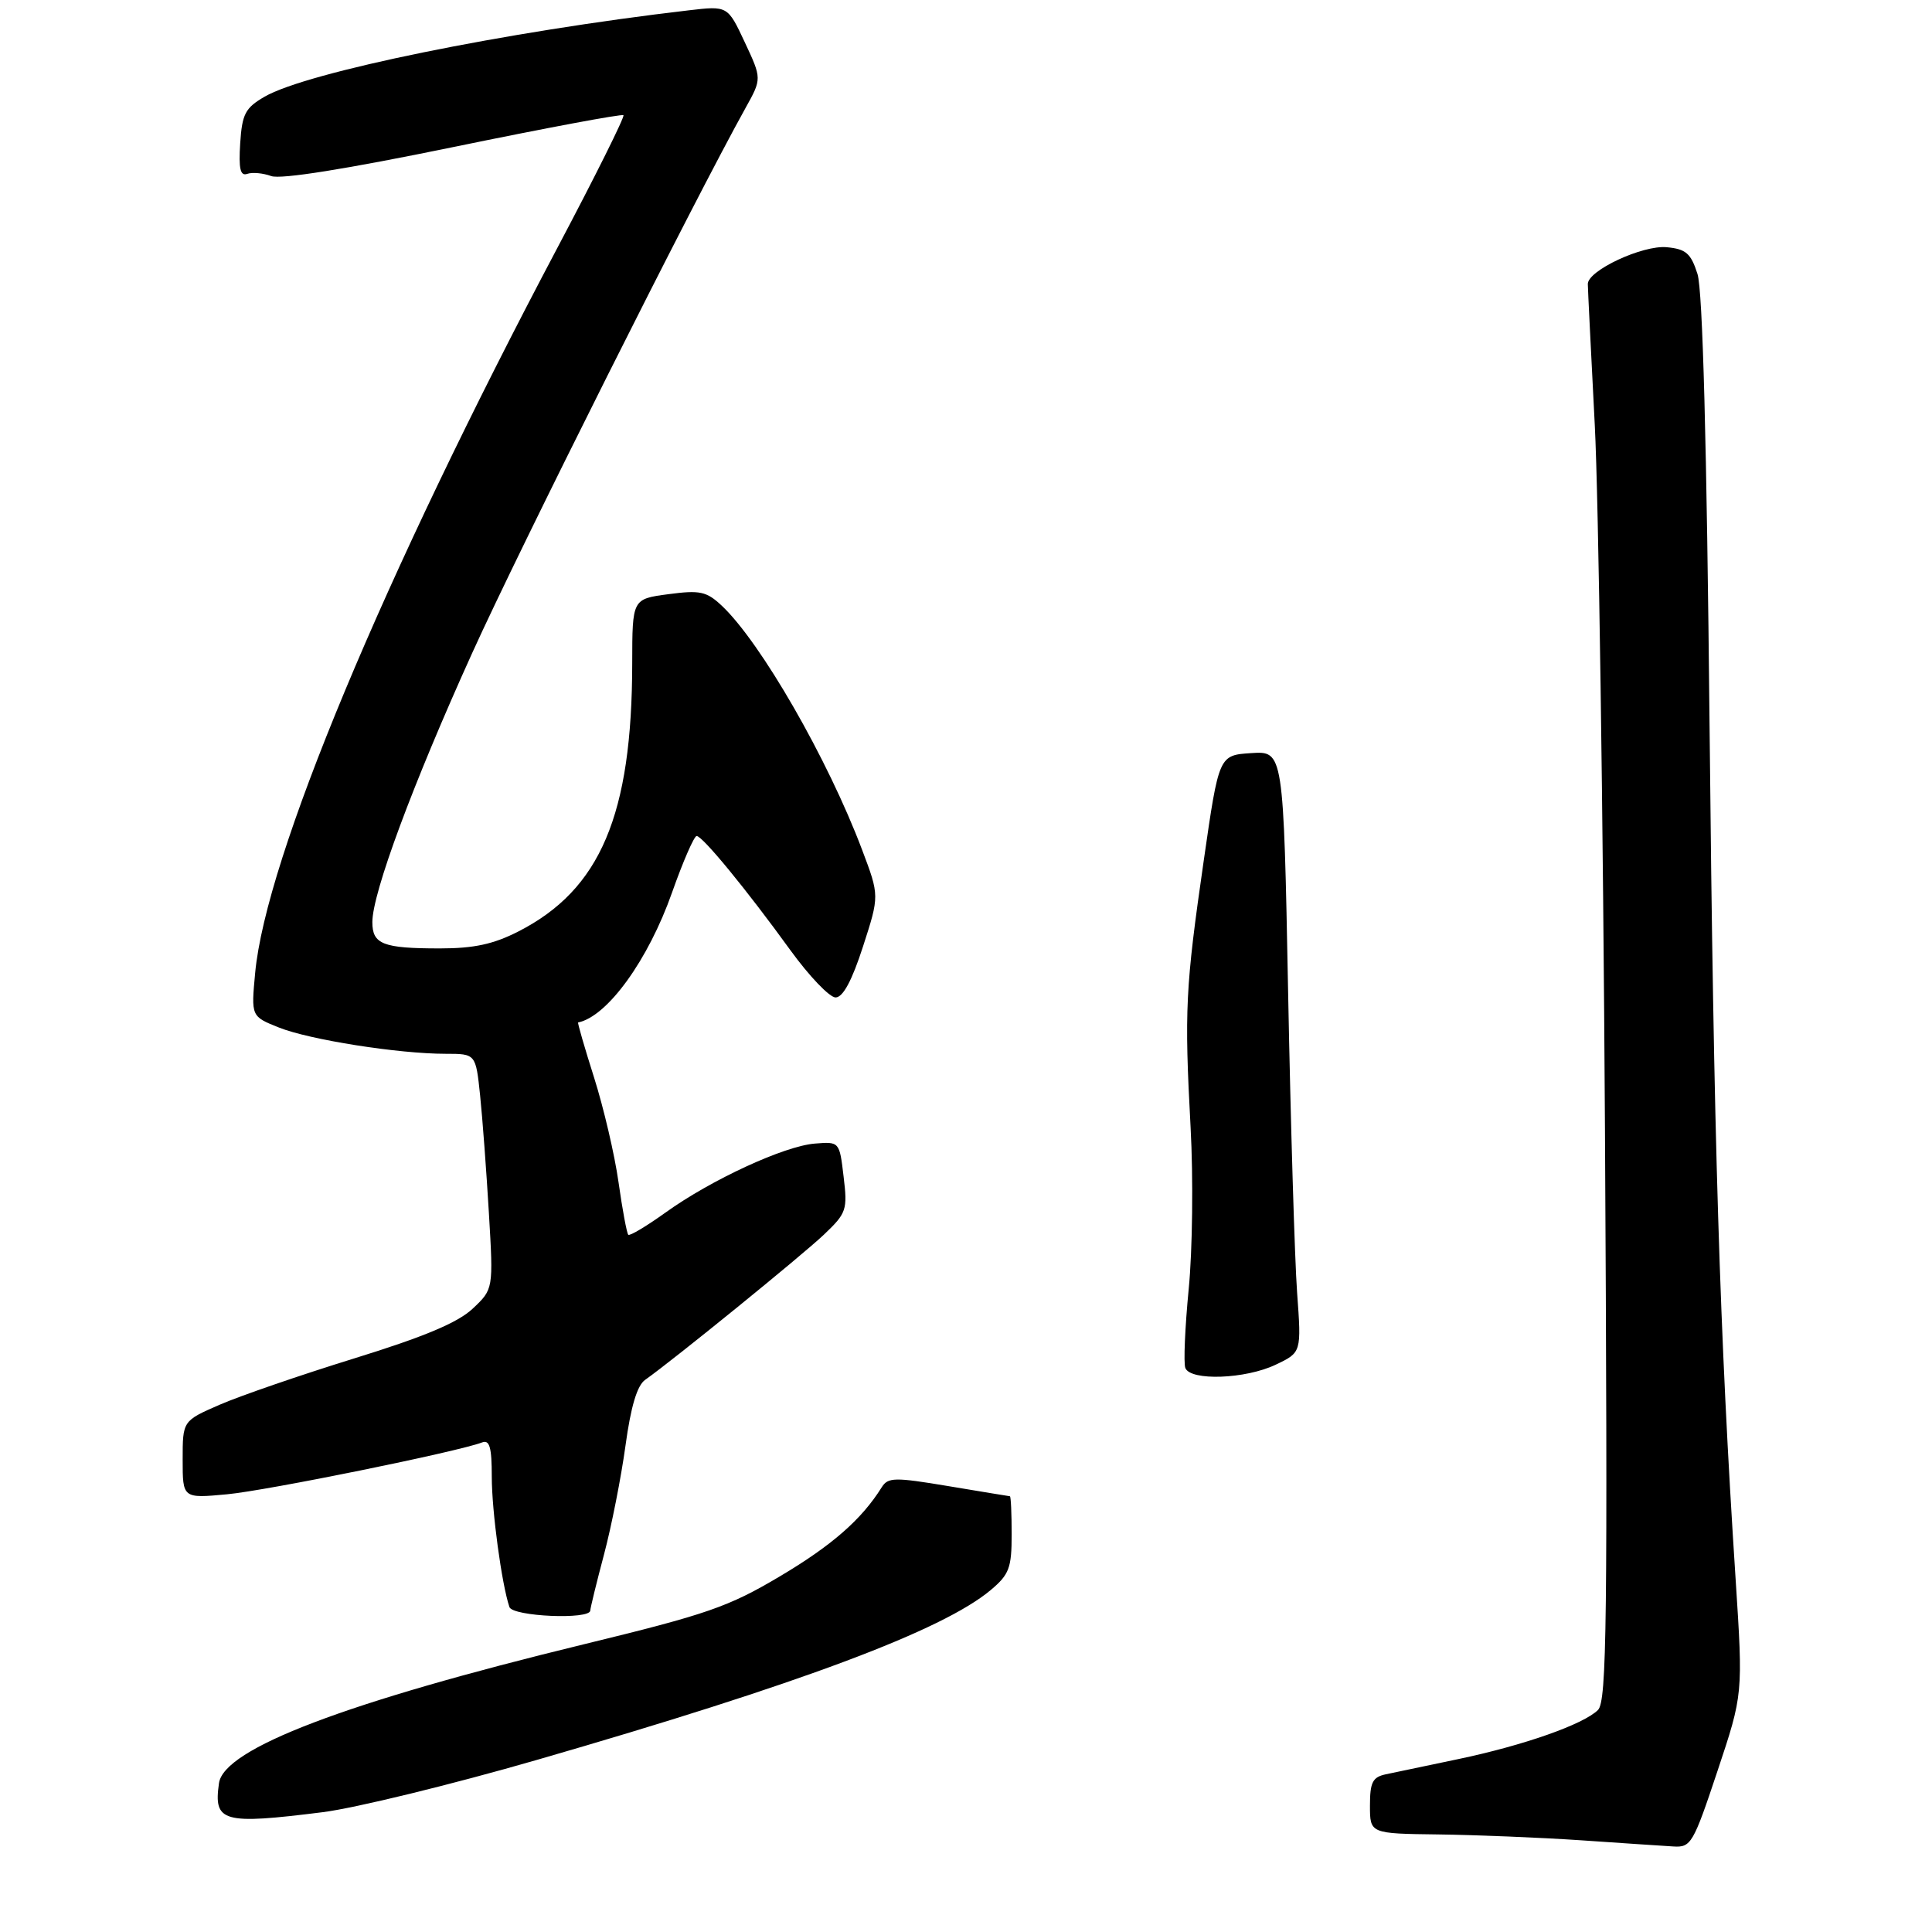 <?xml version="1.0" encoding="UTF-8" standalone="no"?>
<!DOCTYPE svg PUBLIC "-//W3C//DTD SVG 1.1//EN" "http://www.w3.org/Graphics/SVG/1.1/DTD/svg11.dtd" >
<svg xmlns="http://www.w3.org/2000/svg" xmlns:xlink="http://www.w3.org/1999/xlink" version="1.1" viewBox="0 0 275 274">
 <g >
 <path fill="currentColor"
d=" M 244.47 252.08 C 248.11 241.16 248.11 241.16 247.05 224.83 C 244.77 189.83 243.92 162.20 243.34 103.50 C 242.94 62.96 242.36 41.33 241.62 39.00 C 240.68 36.06 239.98 35.45 237.25 35.19 C 233.81 34.86 225.99 38.51 226.01 40.43 C 226.01 41.02 226.46 50.05 227.00 60.50 C 227.54 70.95 228.19 116.05 228.45 160.72 C 228.85 230.89 228.71 242.14 227.46 243.40 C 225.40 245.45 216.88 248.45 207.50 250.41 C 203.10 251.33 198.49 252.29 197.25 252.56 C 195.37 252.96 195.00 253.70 195.00 257.02 C 195.00 261.00 195.00 261.00 204.75 261.12 C 210.11 261.19 219.22 261.56 225.00 261.95 C 230.78 262.35 236.70 262.74 238.17 262.83 C 240.70 262.99 241.01 262.46 244.47 252.08 Z  M 45.95 257.95 C 50.56 257.37 64.28 254.02 76.42 250.51 C 113.80 239.71 134.19 232.07 141.02 226.33 C 143.65 224.12 144.00 223.19 144.00 218.41 C 144.00 215.43 143.89 212.99 143.75 212.98 C 143.61 212.97 139.68 212.32 135.00 211.54 C 127.33 210.26 126.40 210.27 125.50 211.71 C 122.63 216.30 118.42 219.98 111.01 224.38 C 103.69 228.73 100.66 229.78 83.15 234.04 C 49.13 242.32 31.87 248.89 31.17 253.82 C 30.38 259.37 31.68 259.74 45.95 257.95 Z  M 84.02 229.25 C 84.04 228.84 84.92 225.24 85.98 221.25 C 87.04 217.26 88.41 210.30 89.03 205.79 C 89.79 200.21 90.69 197.21 91.83 196.41 C 95.72 193.68 114.23 178.65 117.32 175.70 C 120.49 172.68 120.65 172.21 120.08 167.50 C 119.49 162.50 119.49 162.50 115.99 162.78 C 111.62 163.13 101.23 167.93 94.74 172.59 C 92.02 174.54 89.63 175.97 89.43 175.76 C 89.22 175.55 88.59 172.18 88.04 168.28 C 87.49 164.37 85.92 157.67 84.56 153.38 C 83.20 149.09 82.18 145.57 82.29 145.54 C 86.46 144.69 92.27 136.66 95.66 127.04 C 97.22 122.62 98.80 119.00 99.16 119.00 C 100.00 119.00 106.23 126.59 112.50 135.25 C 115.19 138.96 118.09 141.99 118.94 141.98 C 119.99 141.97 121.27 139.59 122.84 134.73 C 125.18 127.50 125.18 127.50 122.72 120.99 C 117.84 108.04 108.28 91.42 102.72 86.20 C 100.56 84.18 99.63 83.98 95.13 84.58 C 90.00 85.26 90.00 85.26 89.99 94.38 C 89.97 116.00 85.46 126.63 73.78 132.59 C 70.24 134.40 67.46 135.00 62.62 135.00 C 54.51 135.00 53.00 134.41 53.00 131.26 C 53.00 127.13 58.74 111.65 67.19 93.00 C 73.93 78.11 98.73 28.65 106.13 15.35 C 108.44 11.20 108.44 11.20 106.01 6.01 C 103.58 0.82 103.58 0.82 98.04 1.47 C 71.87 4.52 43.66 10.27 37.65 13.77 C 34.91 15.36 34.46 16.22 34.19 20.40 C 33.96 24.02 34.20 25.09 35.19 24.75 C 35.91 24.49 37.45 24.64 38.60 25.06 C 39.95 25.56 49.33 24.06 64.53 20.93 C 77.64 18.23 88.53 16.19 88.74 16.40 C 88.95 16.61 84.75 25.05 79.41 35.14 C 54.53 82.15 37.84 122.18 36.32 138.48 C 35.74 144.68 35.74 144.68 39.70 146.26 C 44.05 148.00 56.72 150.00 63.43 150.00 C 67.72 150.00 67.72 150.00 68.34 155.94 C 68.68 159.21 69.24 166.75 69.59 172.69 C 70.23 183.50 70.23 183.50 67.28 186.28 C 65.16 188.27 60.41 190.27 50.42 193.36 C 42.76 195.73 34.14 198.70 31.25 199.96 C 26.00 202.25 26.00 202.25 26.00 207.77 C 26.00 213.29 26.00 213.29 32.33 212.70 C 38.00 212.17 65.16 206.65 68.62 205.32 C 69.69 204.91 70.00 206.00 70.00 210.21 C 70.00 215.08 71.41 225.49 72.51 228.75 C 72.97 230.10 83.98 230.58 84.02 229.25 Z  M 181.59 194.25 C 185.25 192.51 185.25 192.51 184.63 184.00 C 184.29 179.33 183.71 160.07 183.35 141.20 C 182.69 106.90 182.69 106.90 178.09 107.20 C 173.50 107.50 173.50 107.50 171.34 122.50 C 168.73 140.57 168.57 143.80 169.47 160.50 C 169.86 167.65 169.74 177.99 169.20 183.47 C 168.67 188.96 168.45 194.02 168.72 194.72 C 169.44 196.59 177.29 196.31 181.59 194.25 Z "/>
</g>
</svg>